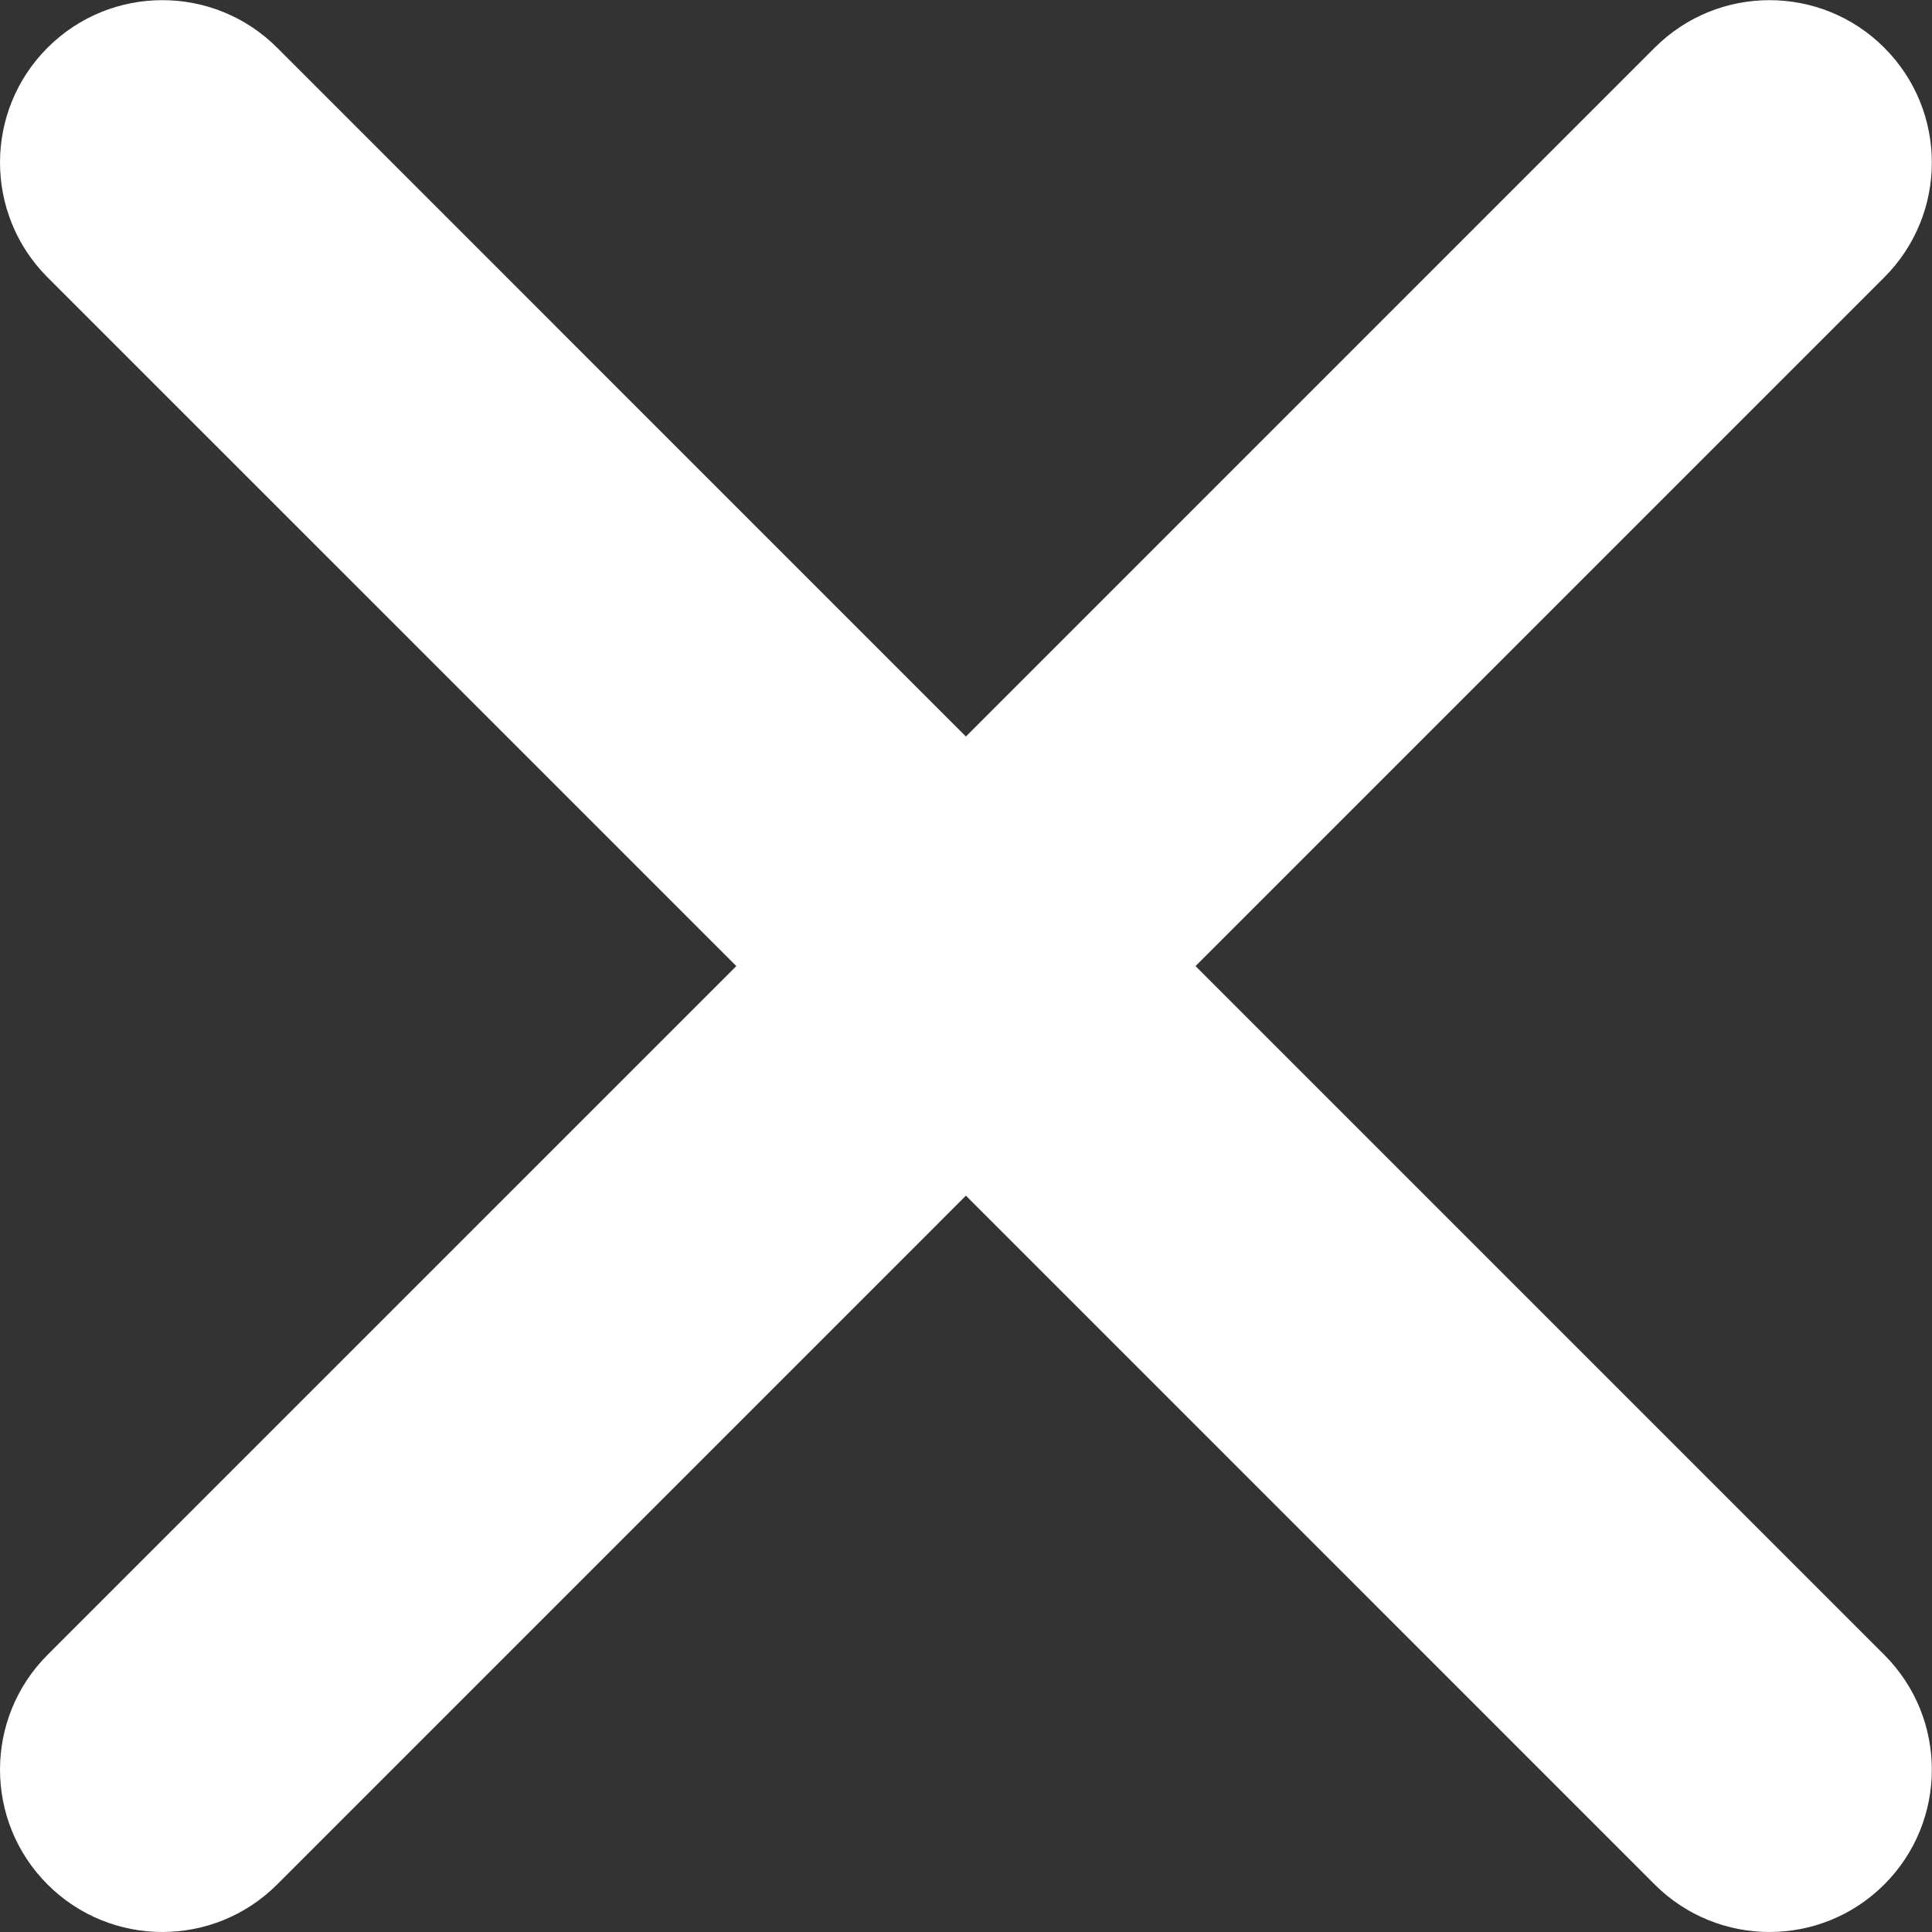 <svg xmlns="http://www.w3.org/2000/svg" viewBox="0 0 426 426" width="426" height="426">
	<rect x="0" y="0" width="426" height="426" fill="#333333" stroke="none"/>
	<defs>
		<clipPath clipPathUnits="userSpaceOnUse" id="cp1">
			<path d="M0 0L426 0L426 426L0 426Z" />
		</clipPath>
	</defs>
	<style>
		tspan { white-space:pre }
		.shp0 { fill: #ffffff } 
	</style>
	<g id="Page 1" clip-path="url(#cp1)">
		<path id="Path 1" class="shp0" d="M263.61 213.02L415.48 61.15C429.46 47.17 429.46 24.5 415.48 10.52C401.5 -3.46 378.83 -3.46 364.85 10.52L212.98 162.4L61.11 10.52C47.13 -3.46 24.46 -3.46 10.48 10.52C-3.49 24.5 -3.49 47.17 10.48 61.15L162.36 213.02L10.48 364.89C-3.49 378.87 -3.49 401.54 10.48 415.52C24.46 429.49 47.13 429.49 61.11 415.52L212.98 263.64L364.85 415.52C378.83 429.49 401.5 429.49 415.48 415.52C429.46 401.54 429.46 378.87 415.48 364.89L263.61 213.02Z" />
	</g>
</svg>